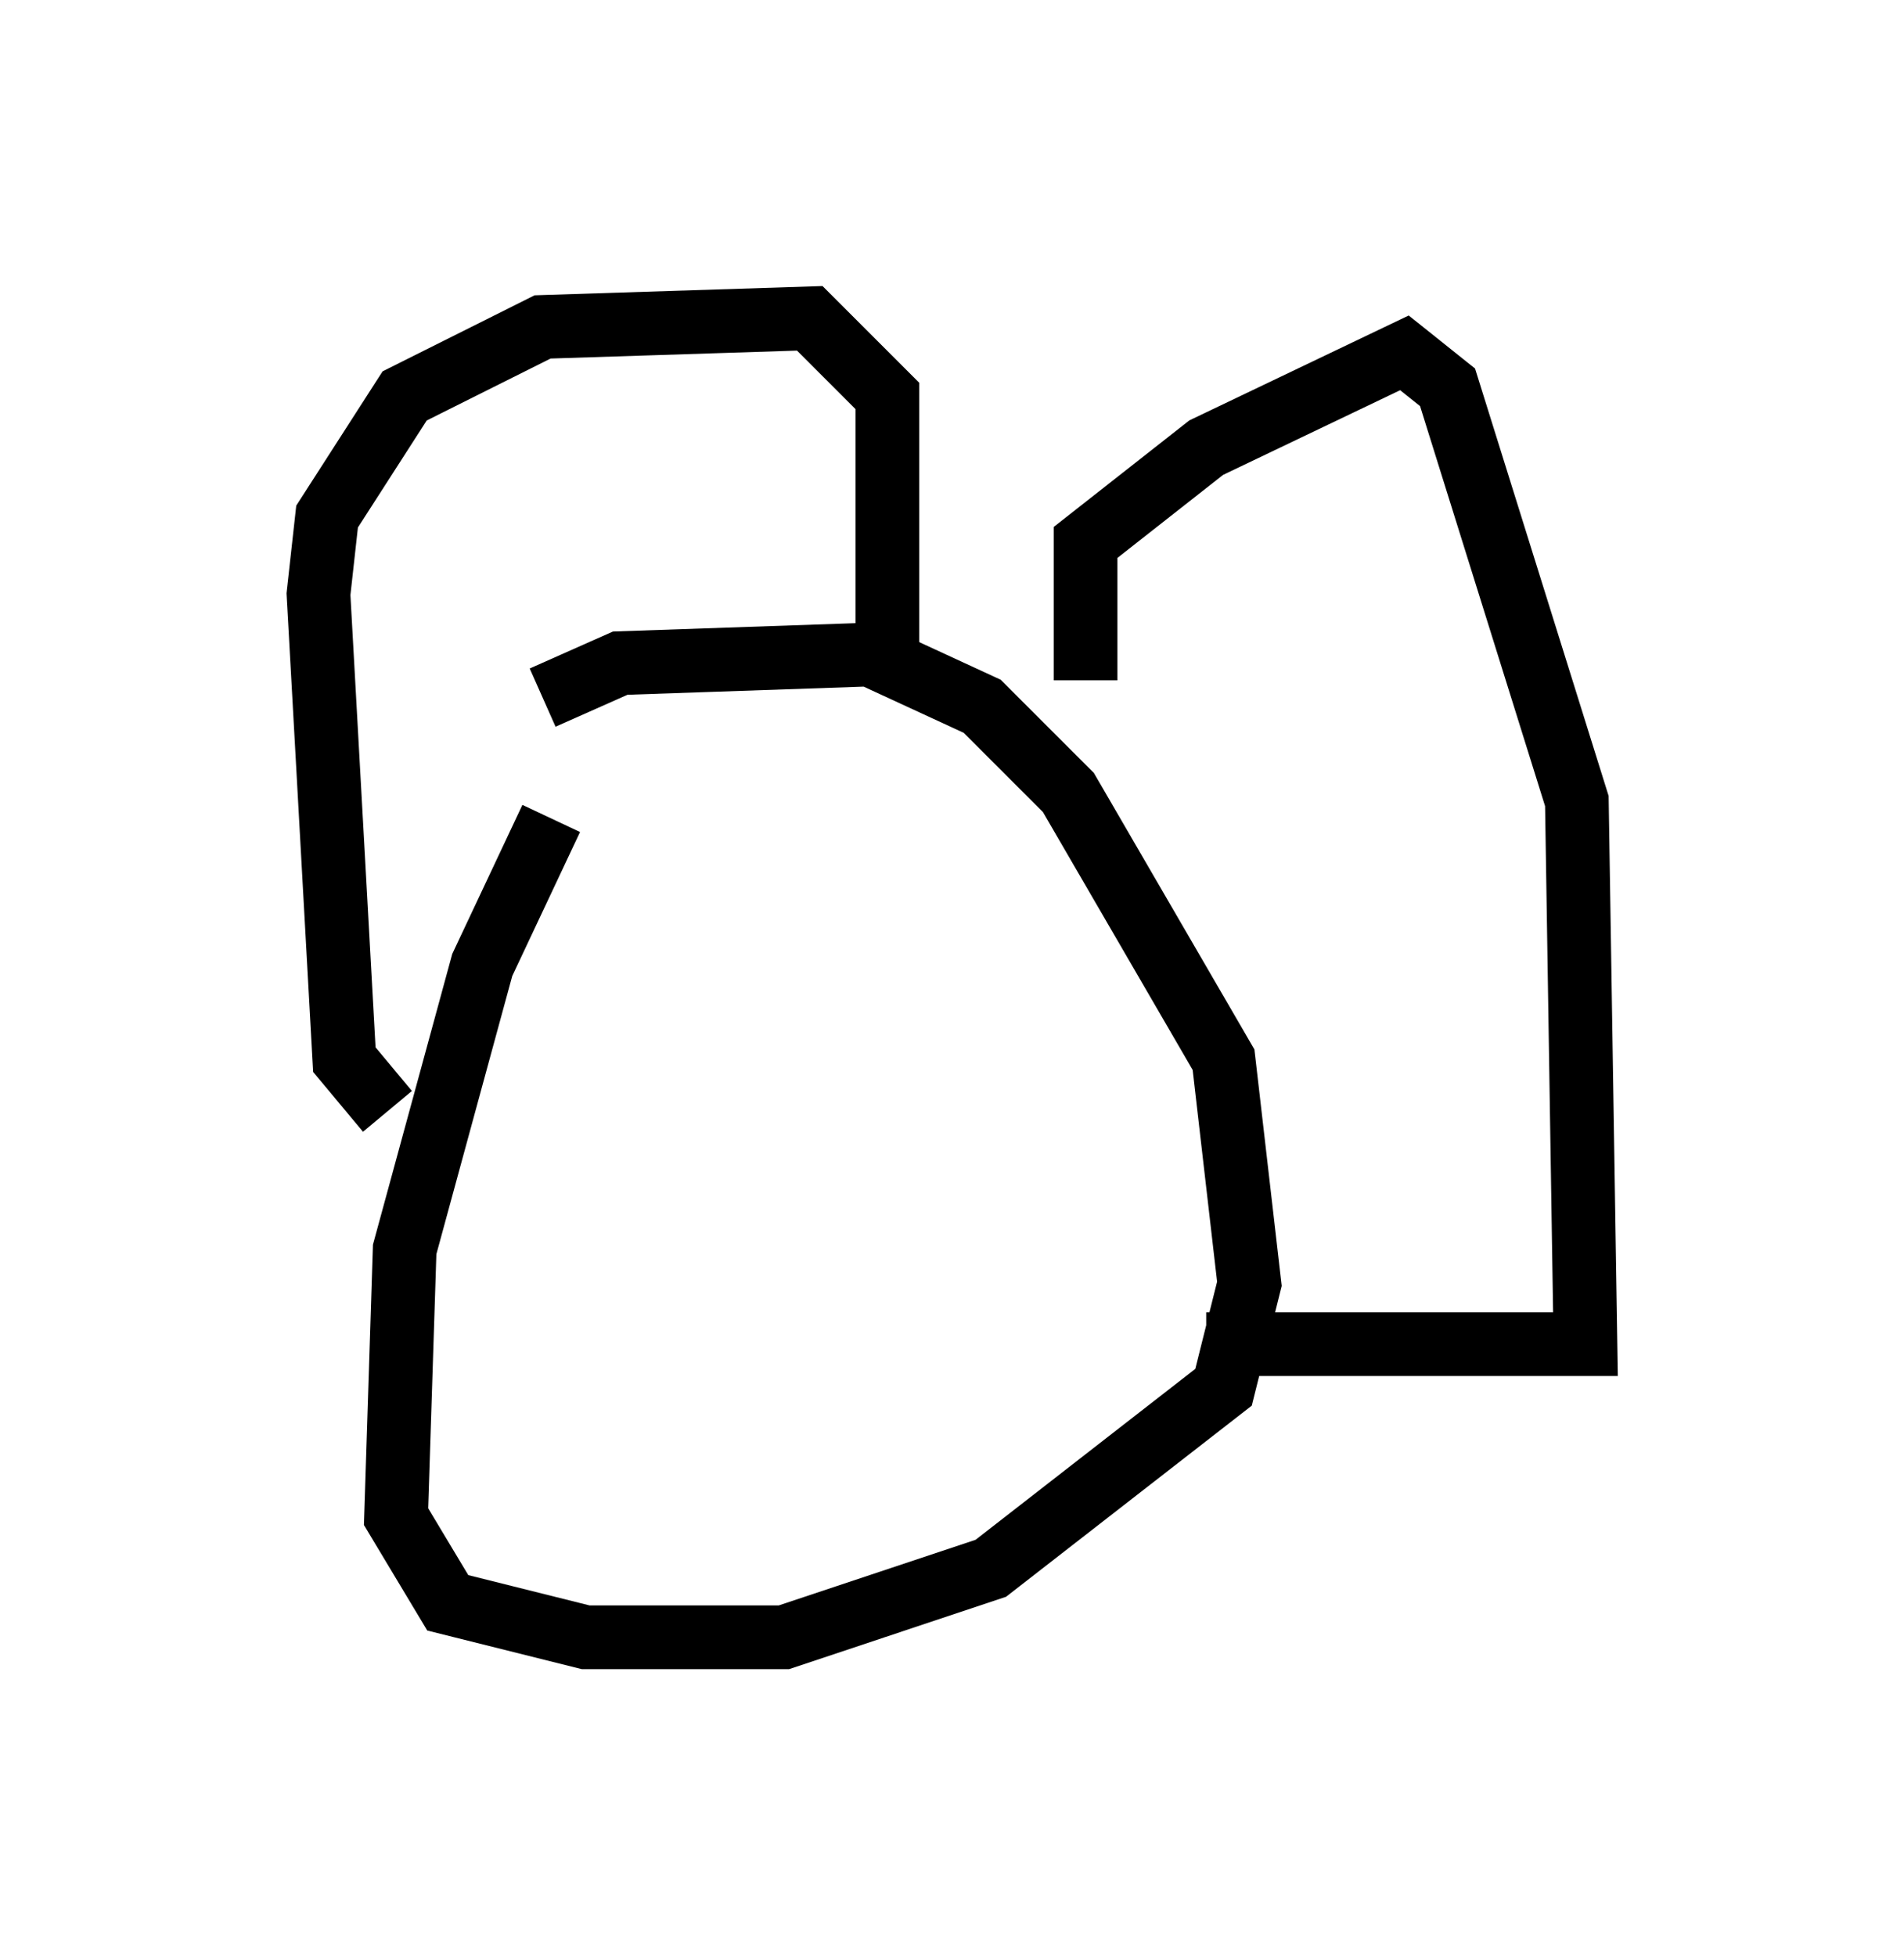 <?xml version="1.0" encoding="utf-8" ?>
<svg baseProfile="full" height="30.703" version="1.1" width="29.892" xmlns="http://www.w3.org/2000/svg" xmlns:ev="http://www.w3.org/2001/xml-events" xmlns:xlink="http://www.w3.org/1999/xlink"><defs /><rect fill="white" height="30.703" width="29.892" x="0" y="0" /><path d="M11.36, 10.142 m-2.706, 2.706 l-1.083, 2.3 -1.218, 4.465 l-0.135, 4.195 0.812, 1.353 l2.165, 0.541 3.112, 0.0 l3.248, -1.083 3.654, -2.842 l0.406, -1.624 -0.406, -3.518 l-2.436, -4.195 -1.353, -1.353 l-1.759, -0.812 -3.924, 0.135 l-1.218, 0.541 m-2.436, 6.495 l-0.677, -0.812 -0.406, -7.307 l0.135, -1.218 1.218, -1.894 l2.165, -1.083 4.195, -0.135 l1.218, 1.218 0.0, 4.059 m3.112, 0.406 l0.0, -2.165 1.894, -1.488 l3.112, -1.488 0.677, 0.541 l2.03, 6.495 0.135, 8.525 l-5.954, 0.0 m-8.796, -2.842 l0.0, 0.0 m4.33, 0.541 l0.0, 0.0 " fill="none" stroke="black" stroke-width="1" /></svg>